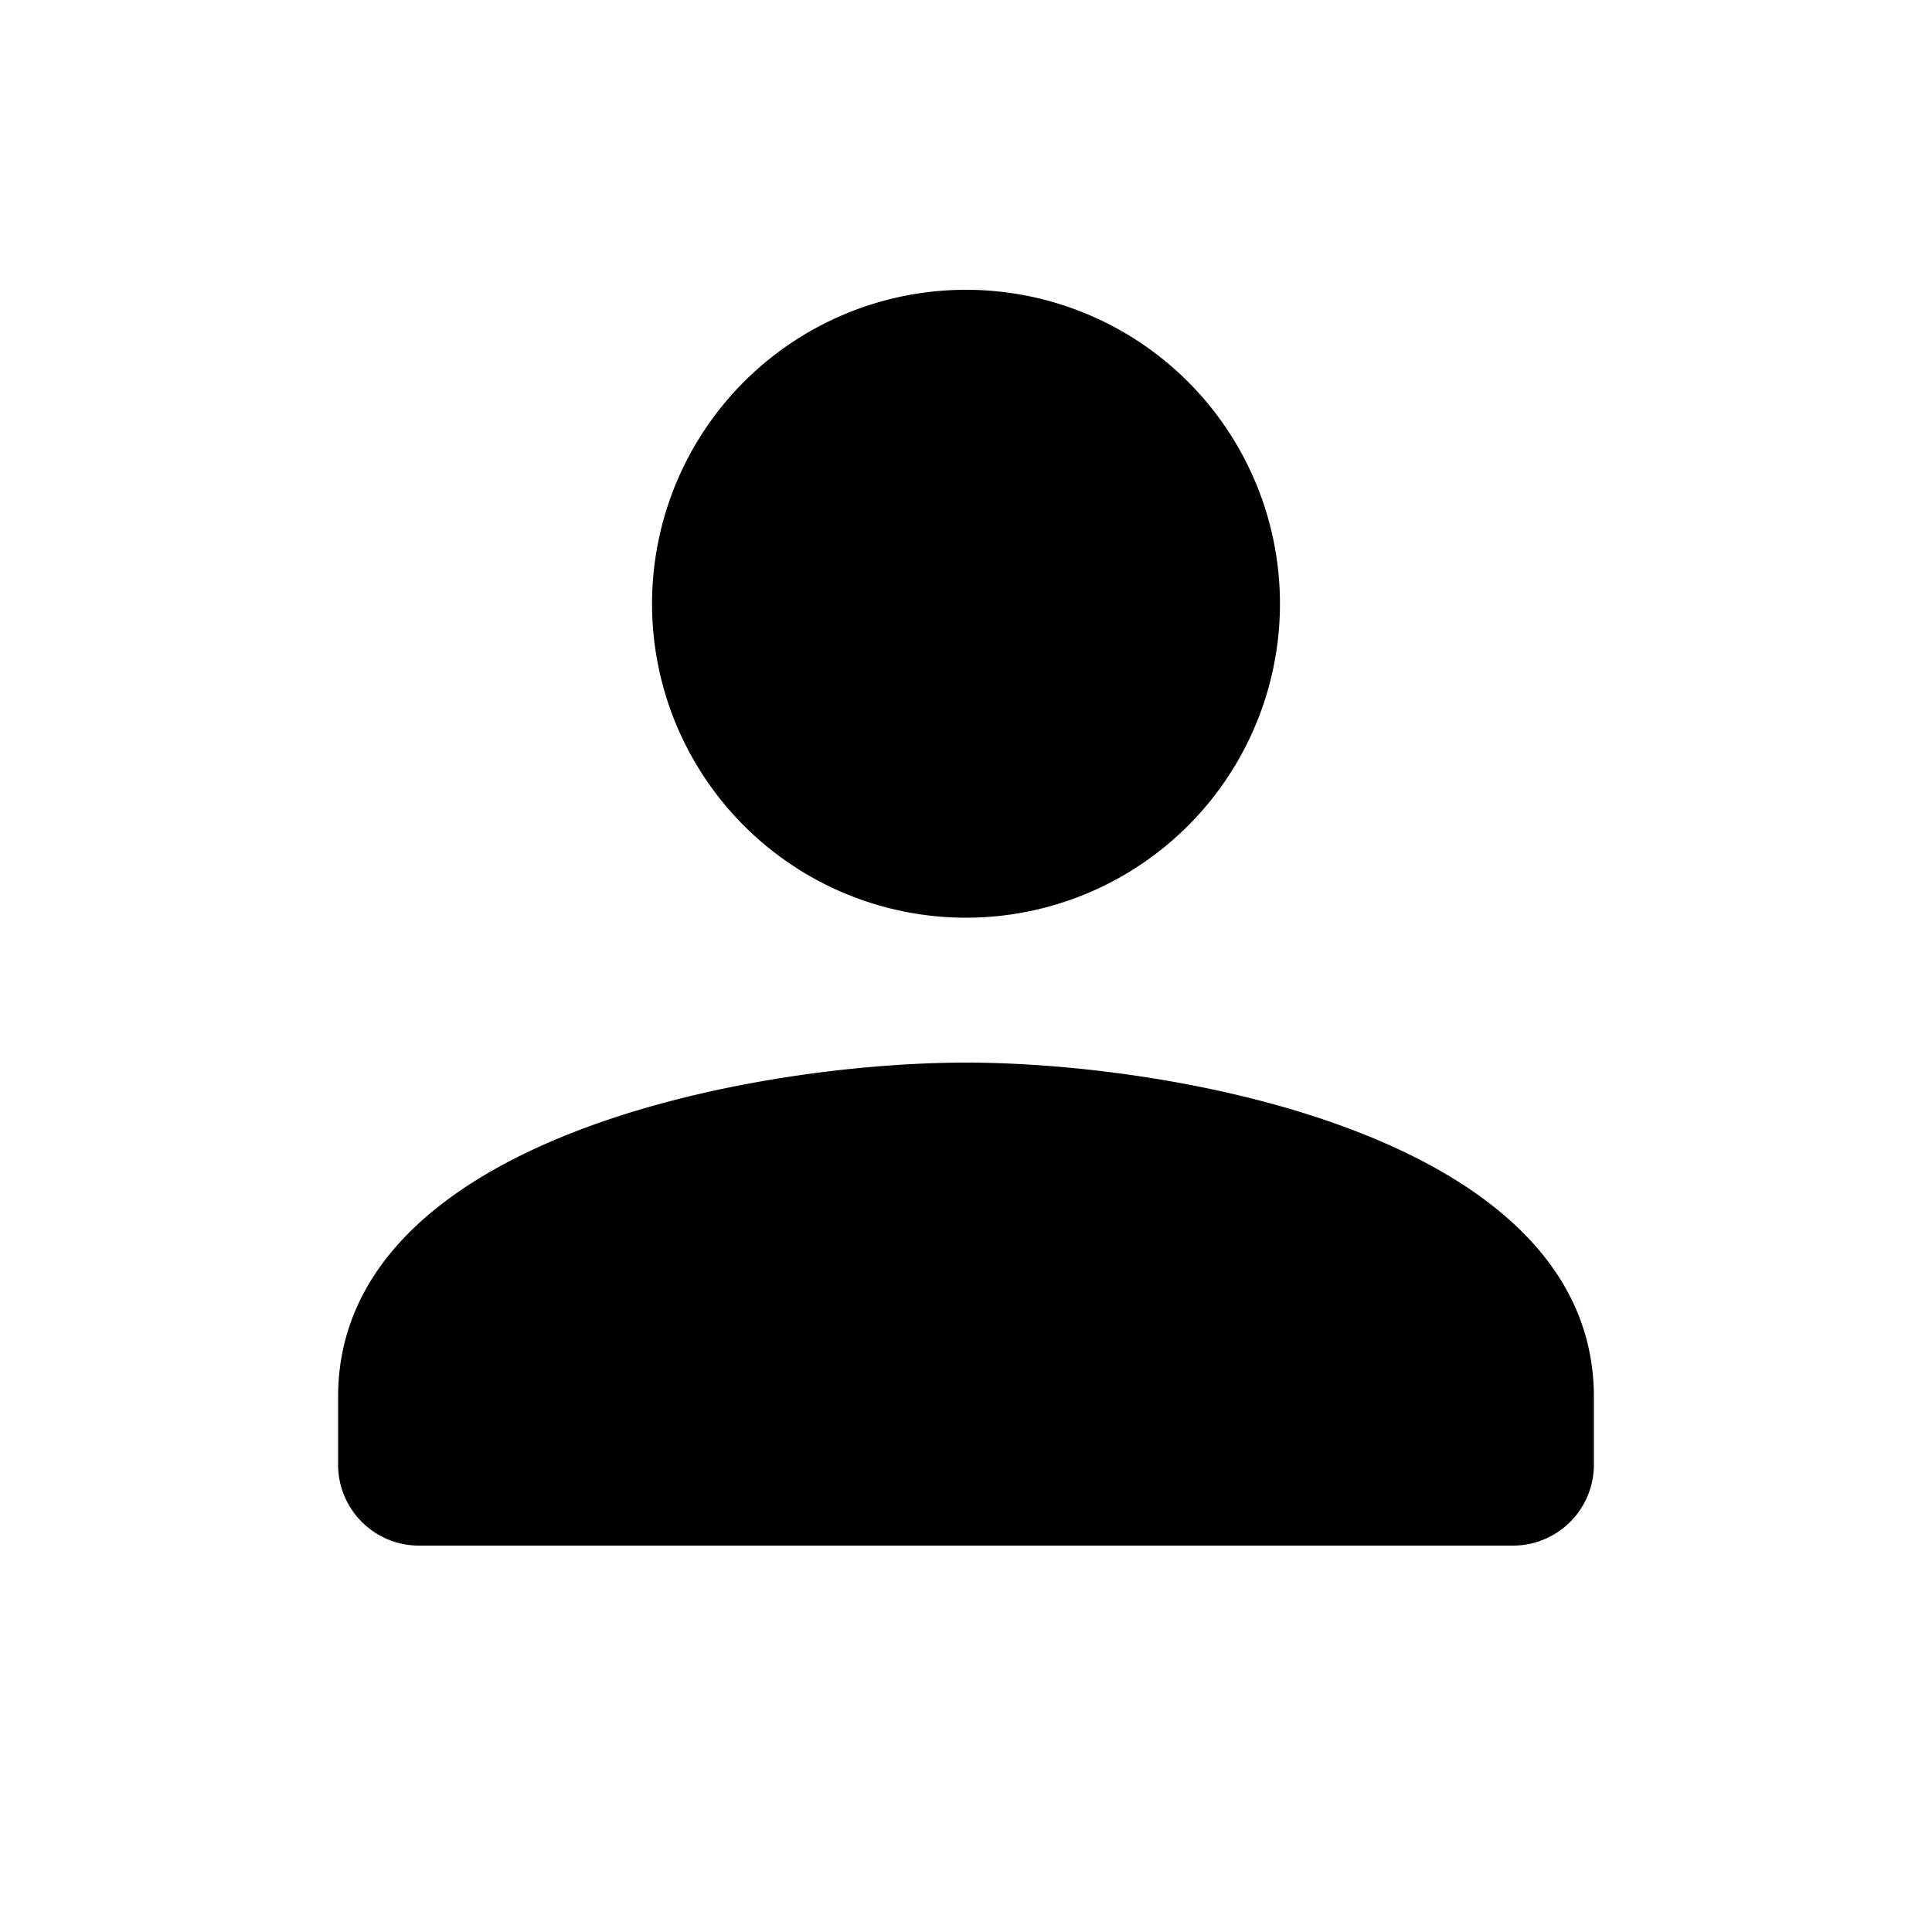 <svg width="20" height="20" fill="none" xmlns="http://www.w3.org/2000/svg"><path d="M13.25 6.25a3.25 3.25 0 10-6.5 0 3.25 3.25 0 106.5 0zM3.5 14.461v.701c0 .463.375.838.838.838h11.325a.838.838 0 00.837-.838v-.7C16.5 11.768 12.17 11 10 11s-6.5.77-6.5 3.461z" fill="currentColor"/></svg>
